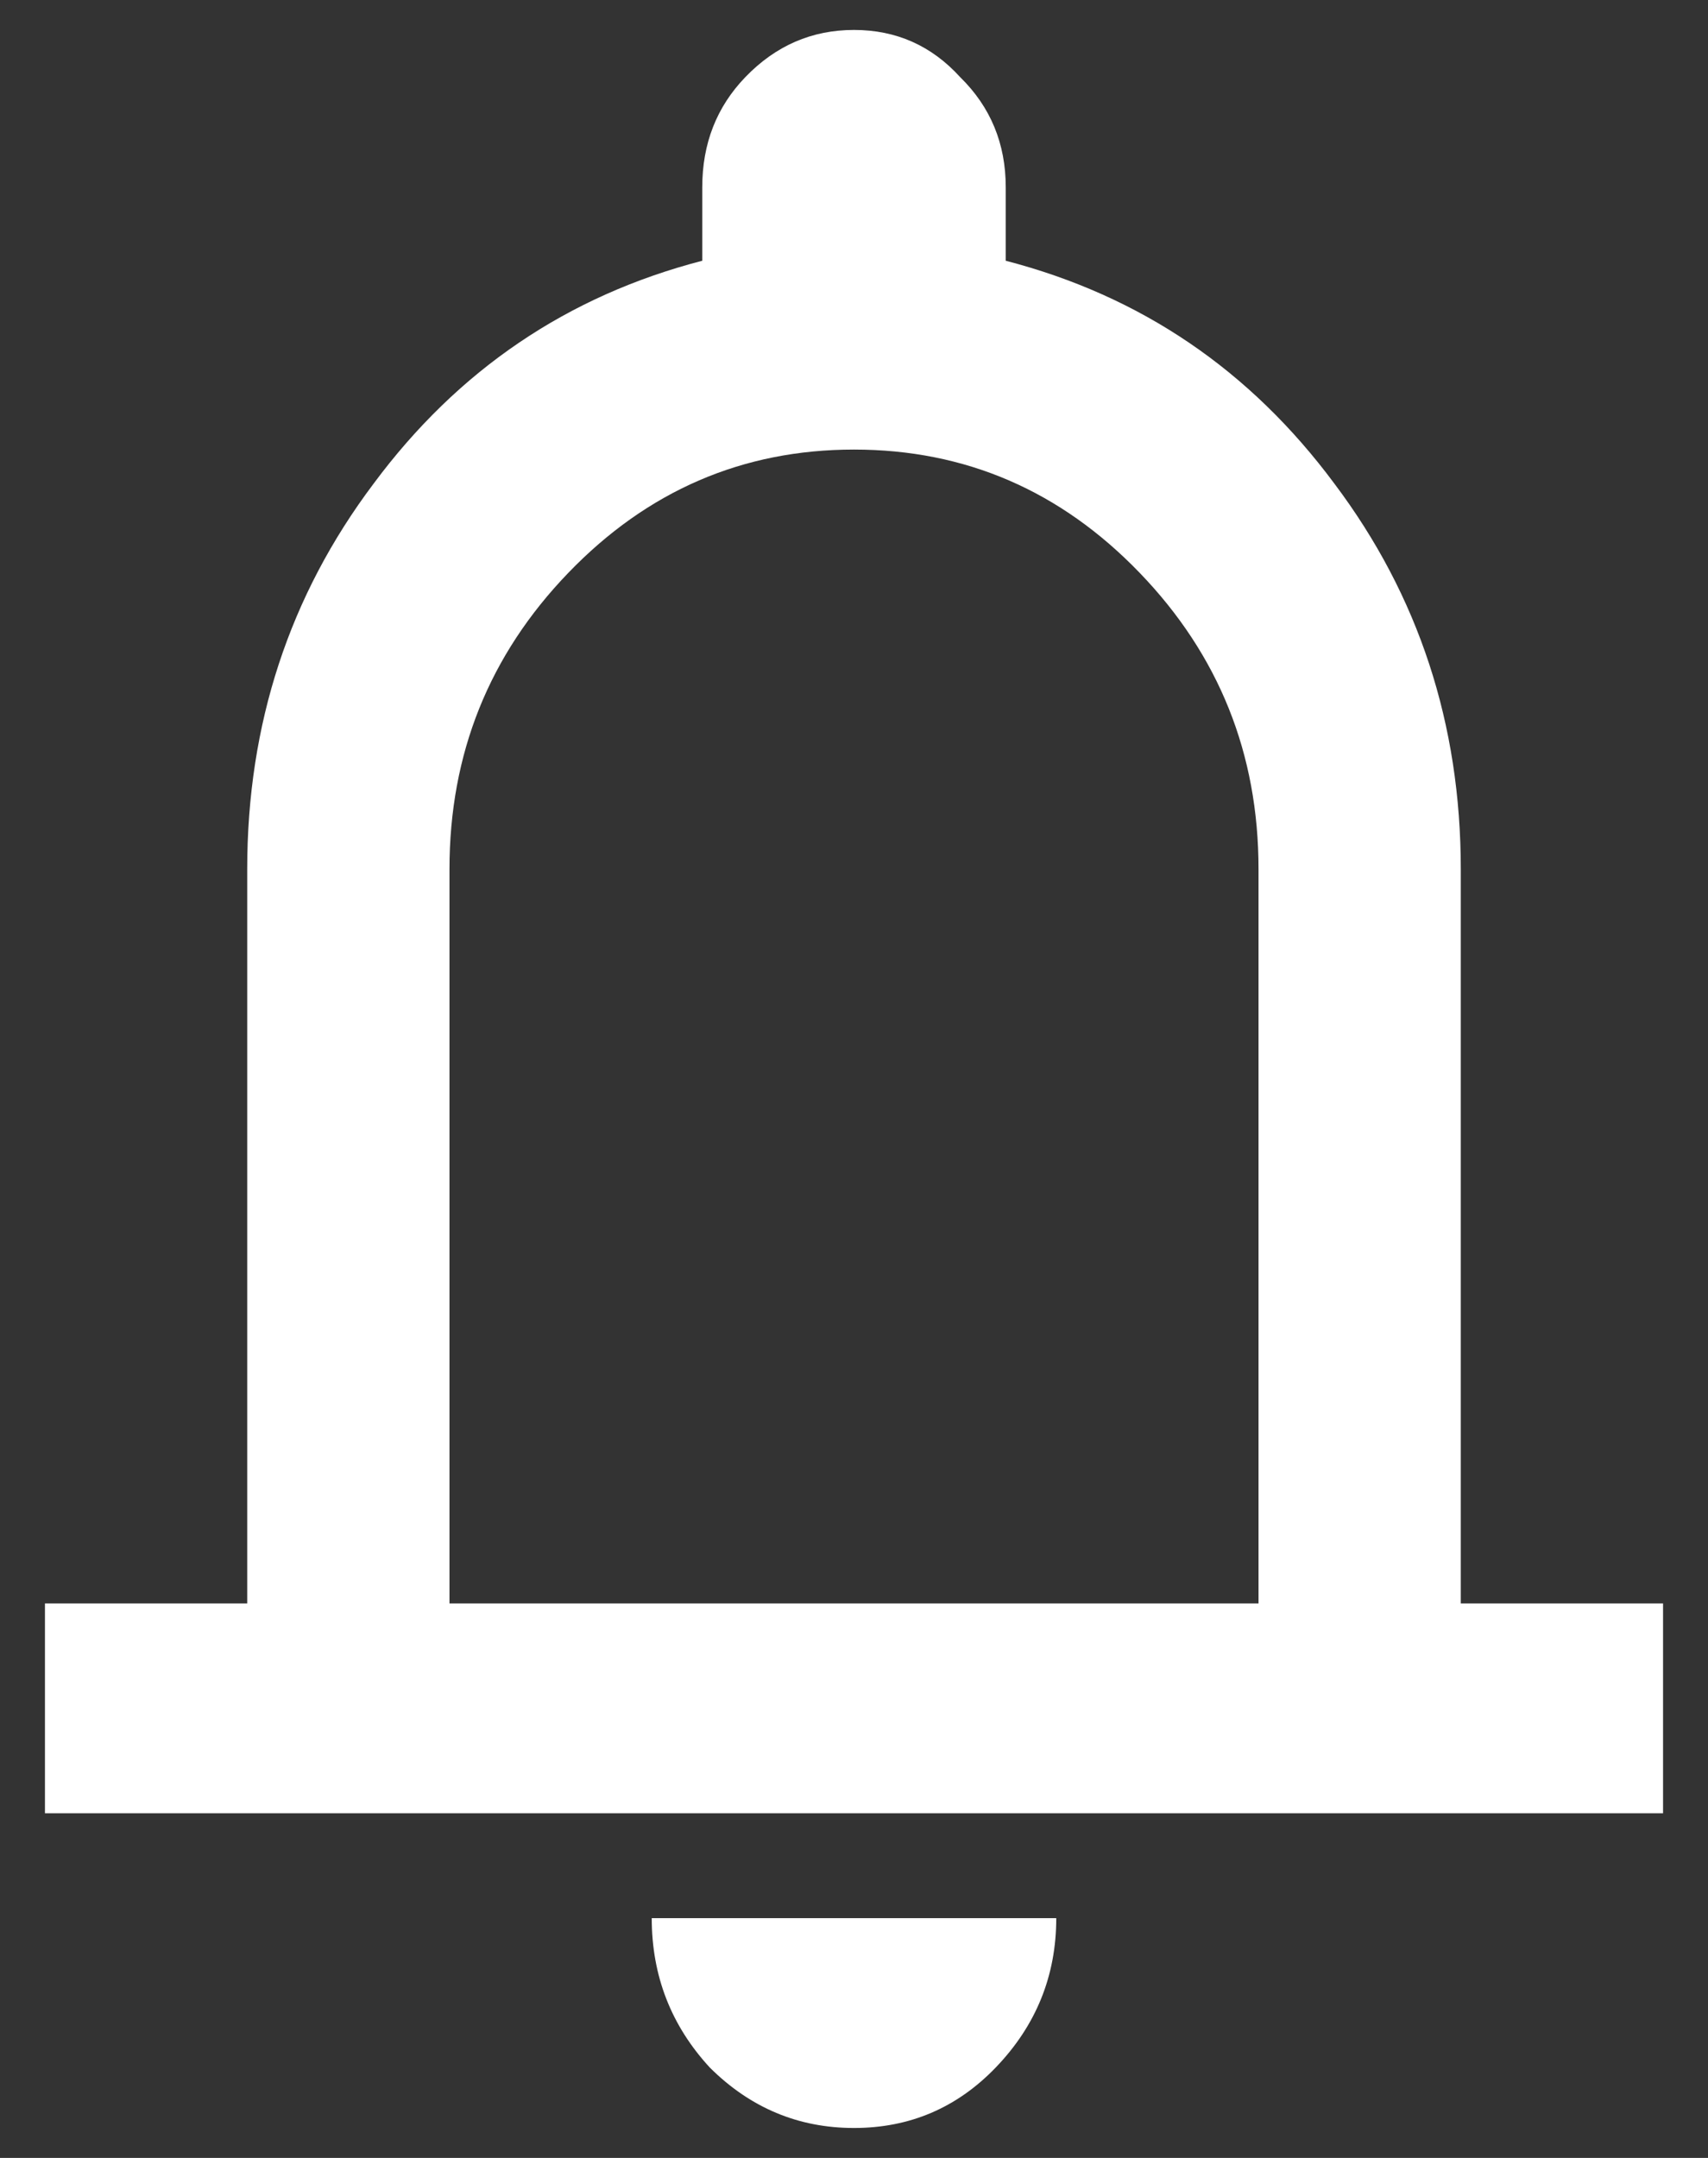 <svg width="19" height="24" viewBox="0 0 19 24" fill="none" xmlns="http://www.w3.org/2000/svg">
<rect x="0" y="0" width="19" height="24" fill="#333333" stroke="none"/>
<path d="M0.5 20.167V17.833H2.75V9.667C2.75 8.053 3.219 6.624 4.156 5.379C5.094 4.115 6.312 3.289 7.812 2.9V2.083C7.812 1.597 7.972 1.189 8.291 0.858C8.628 0.508 9.031 0.333 9.5 0.333C9.969 0.333 10.363 0.508 10.681 0.858C11.019 1.189 11.188 1.597 11.188 2.083V2.9C12.688 3.289 13.906 4.115 14.844 5.379C15.781 6.624 16.25 8.053 16.25 9.667V17.833H18.5V20.167H0.5ZM9.5 23.667C8.881 23.667 8.347 23.443 7.897 22.996C7.466 22.529 7.25 21.975 7.25 21.333H11.75C11.75 21.975 11.525 22.529 11.075 22.996C10.644 23.443 10.119 23.667 9.5 23.667ZM5 17.833H14V9.667C14 8.383 13.559 7.285 12.678 6.371C11.797 5.457 10.738 5 9.5 5C8.262 5 7.203 5.457 6.322 6.371C5.441 7.285 5 8.383 5 9.667V17.833Z" fill="white"/>
</svg>
